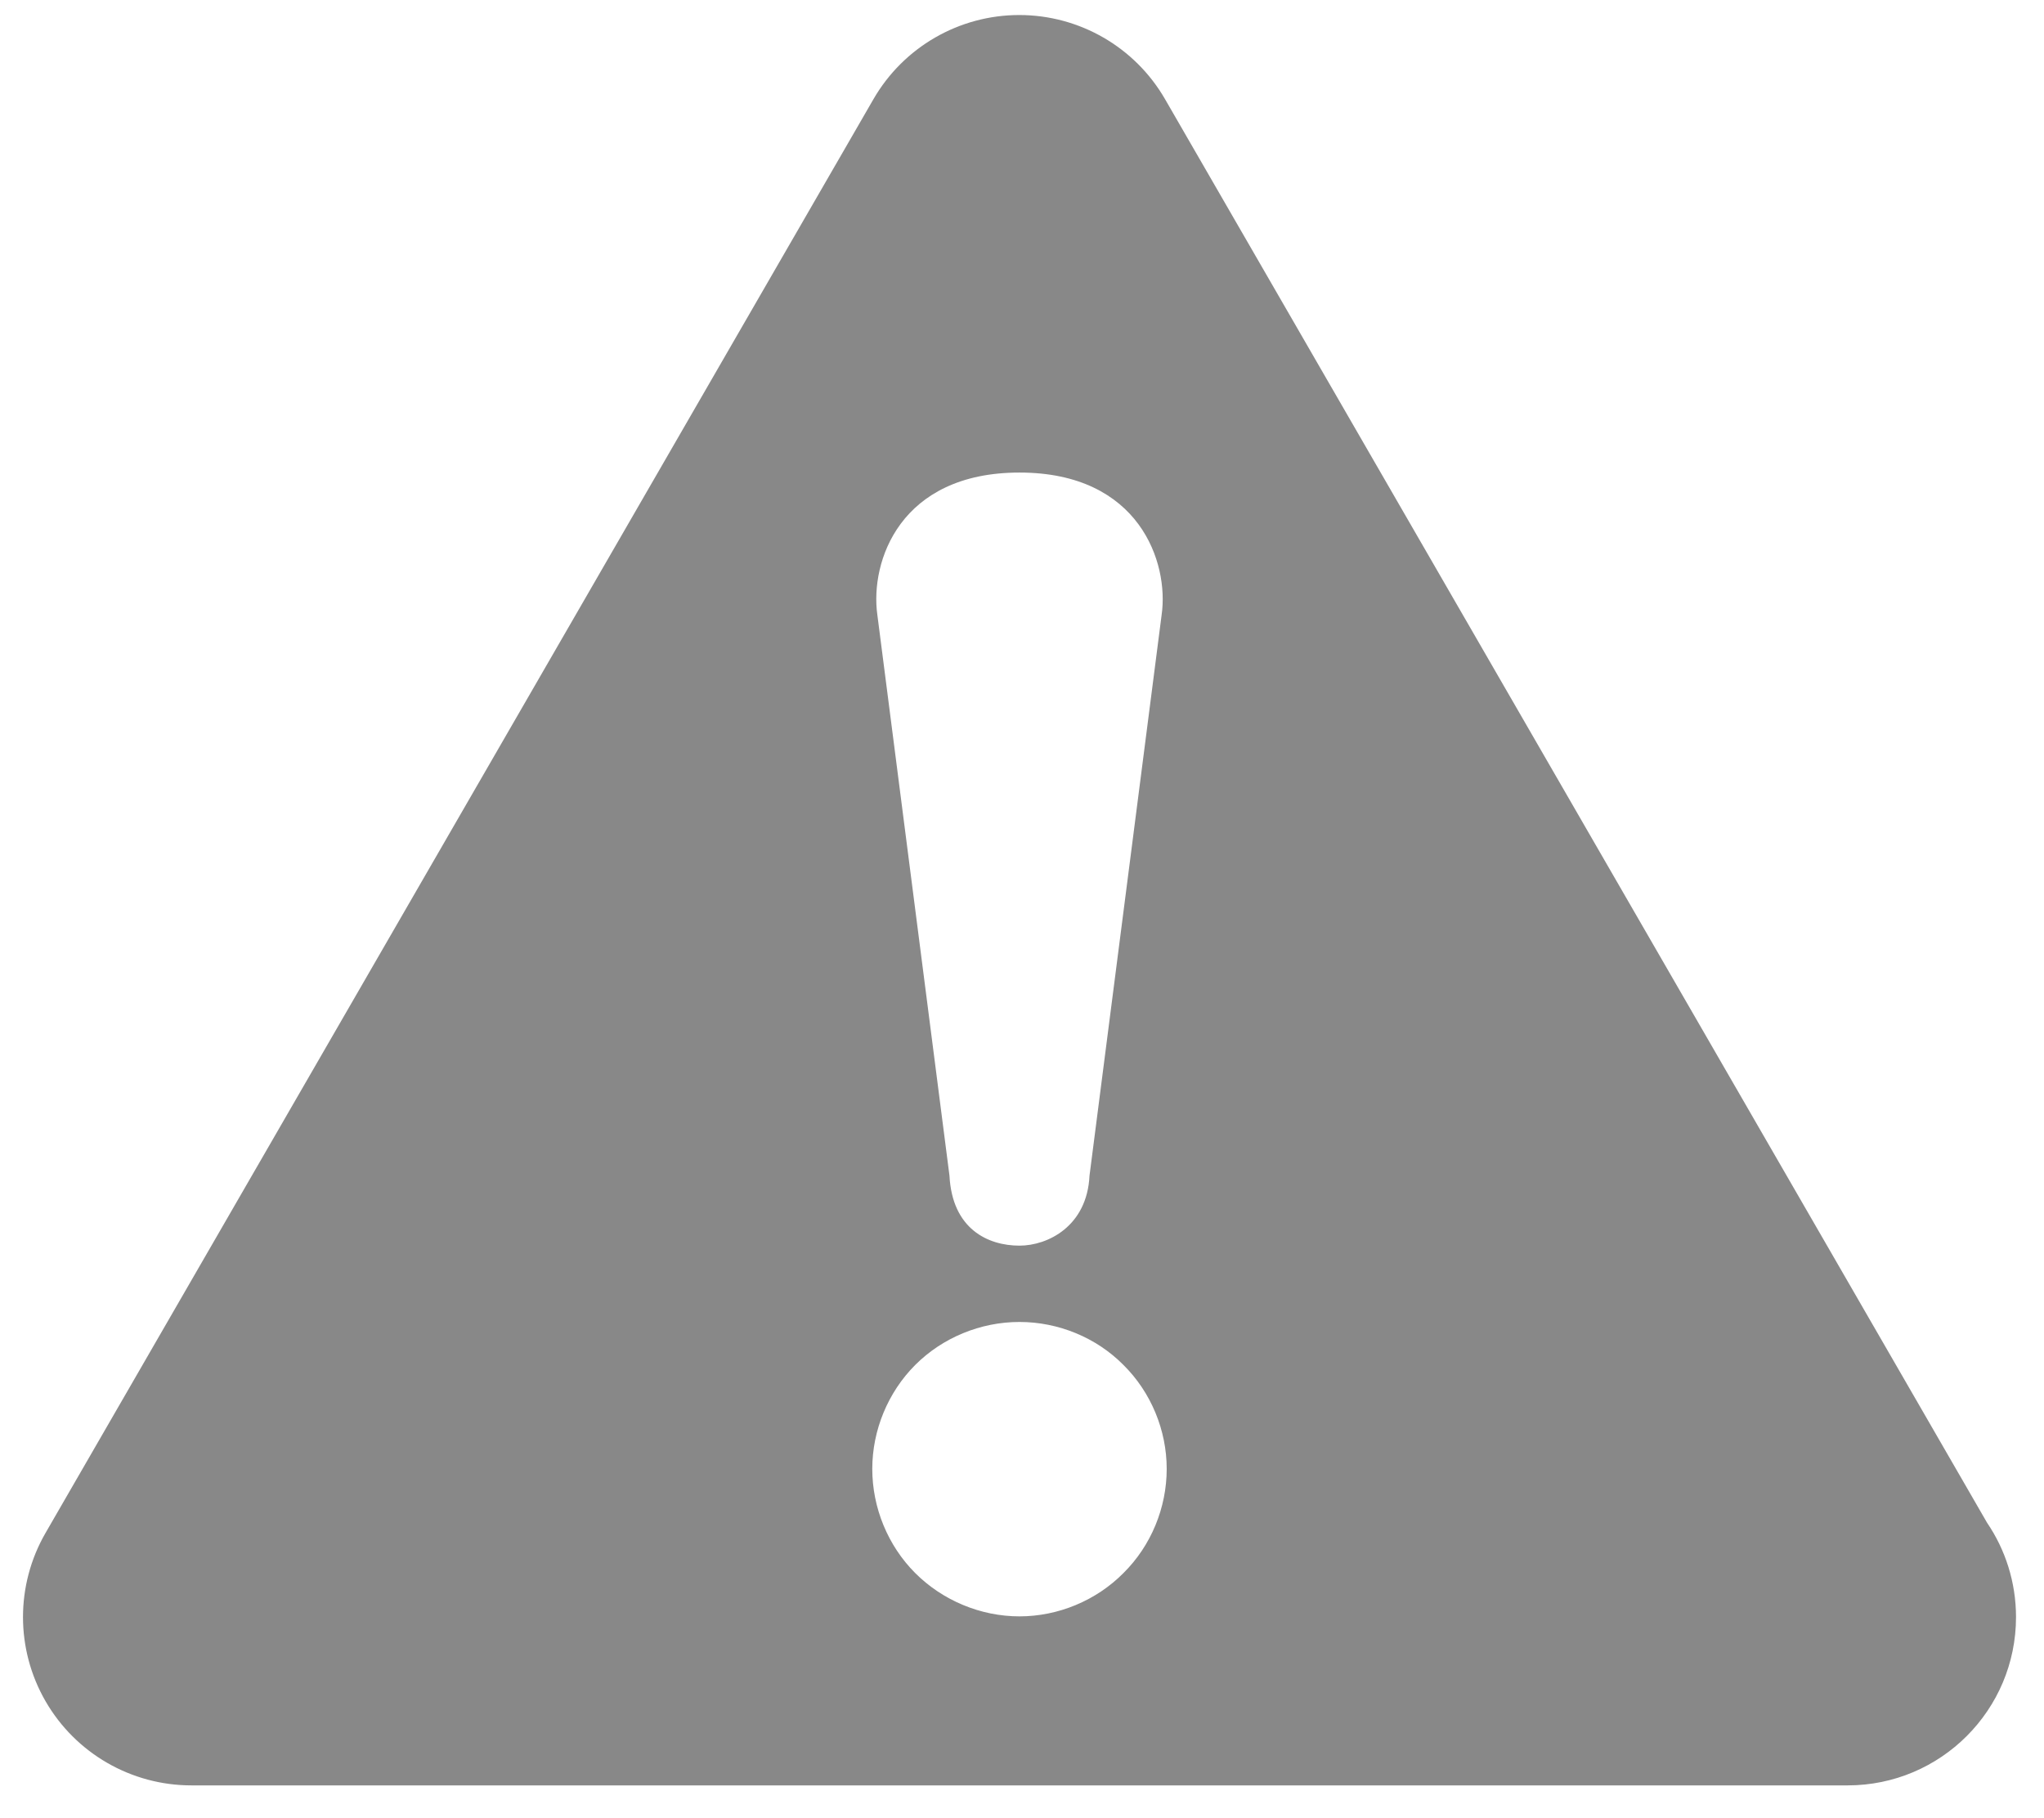 <?xml version="1.0" encoding="utf-8"?>
<!-- Generator: Adobe Illustrator 16.0.0, SVG Export Plug-In . SVG Version: 6.00 Build 0)  -->
<!DOCTYPE svg PUBLIC "-//W3C//DTD SVG 1.1//EN" "http://www.w3.org/Graphics/SVG/1.1/DTD/svg11.dtd">
<svg version="1.1" id="Layer_1" xmlns="http://www.w3.org/2000/svg" xmlns:xlink="http://www.w3.org/1999/xlink" x="0px" y="0px"
	 width="136px" height="121px" viewBox="32.167 19.5 136 121" enable-background="new 32.167 19.5 136 121" xml:space="preserve">
<path fill="#888888" d="M164.377,120.833L109.685,26.1c-2.001-3.466-5.698-5.6-9.701-5.6c-4.001,0-7.699,2.134-9.701,5.6
	l-55.086,95.415c-2,3.465-2,7.734,0,11.199c2.001,3.467,5.699,5.601,9.701,5.601h110.175c0.011,0,0.023,0,0.031,0
	c6.186,0,11.201-5.015,11.201-11.2C166.303,124.786,165.594,122.623,164.377,120.833z M100,50.948c8,0,9.95,6.014,9.459,9.459
	l-4.8,37.33c-0.16,3.375-2.784,4.659-4.659,4.659c-2.101,0-4.475-1.106-4.659-4.659l-4.8-37.33
	C90.05,56.863,92.05,50.948,100,50.948z M106.915,124.187c-1.804,1.822-4.331,2.88-6.915,2.88c-2.587,0-5.114-1.058-6.936-2.88
	c-1.821-1.822-2.859-4.35-2.859-6.936c0-2.566,1.039-5.094,2.859-6.916c1.822-1.822,4.349-2.86,6.936-2.86
	c2.584,0,5.111,1.036,6.915,2.86c1.841,1.822,2.88,4.35,2.88,6.916C109.795,119.837,108.757,122.364,106.915,124.187z"/>
</svg>
